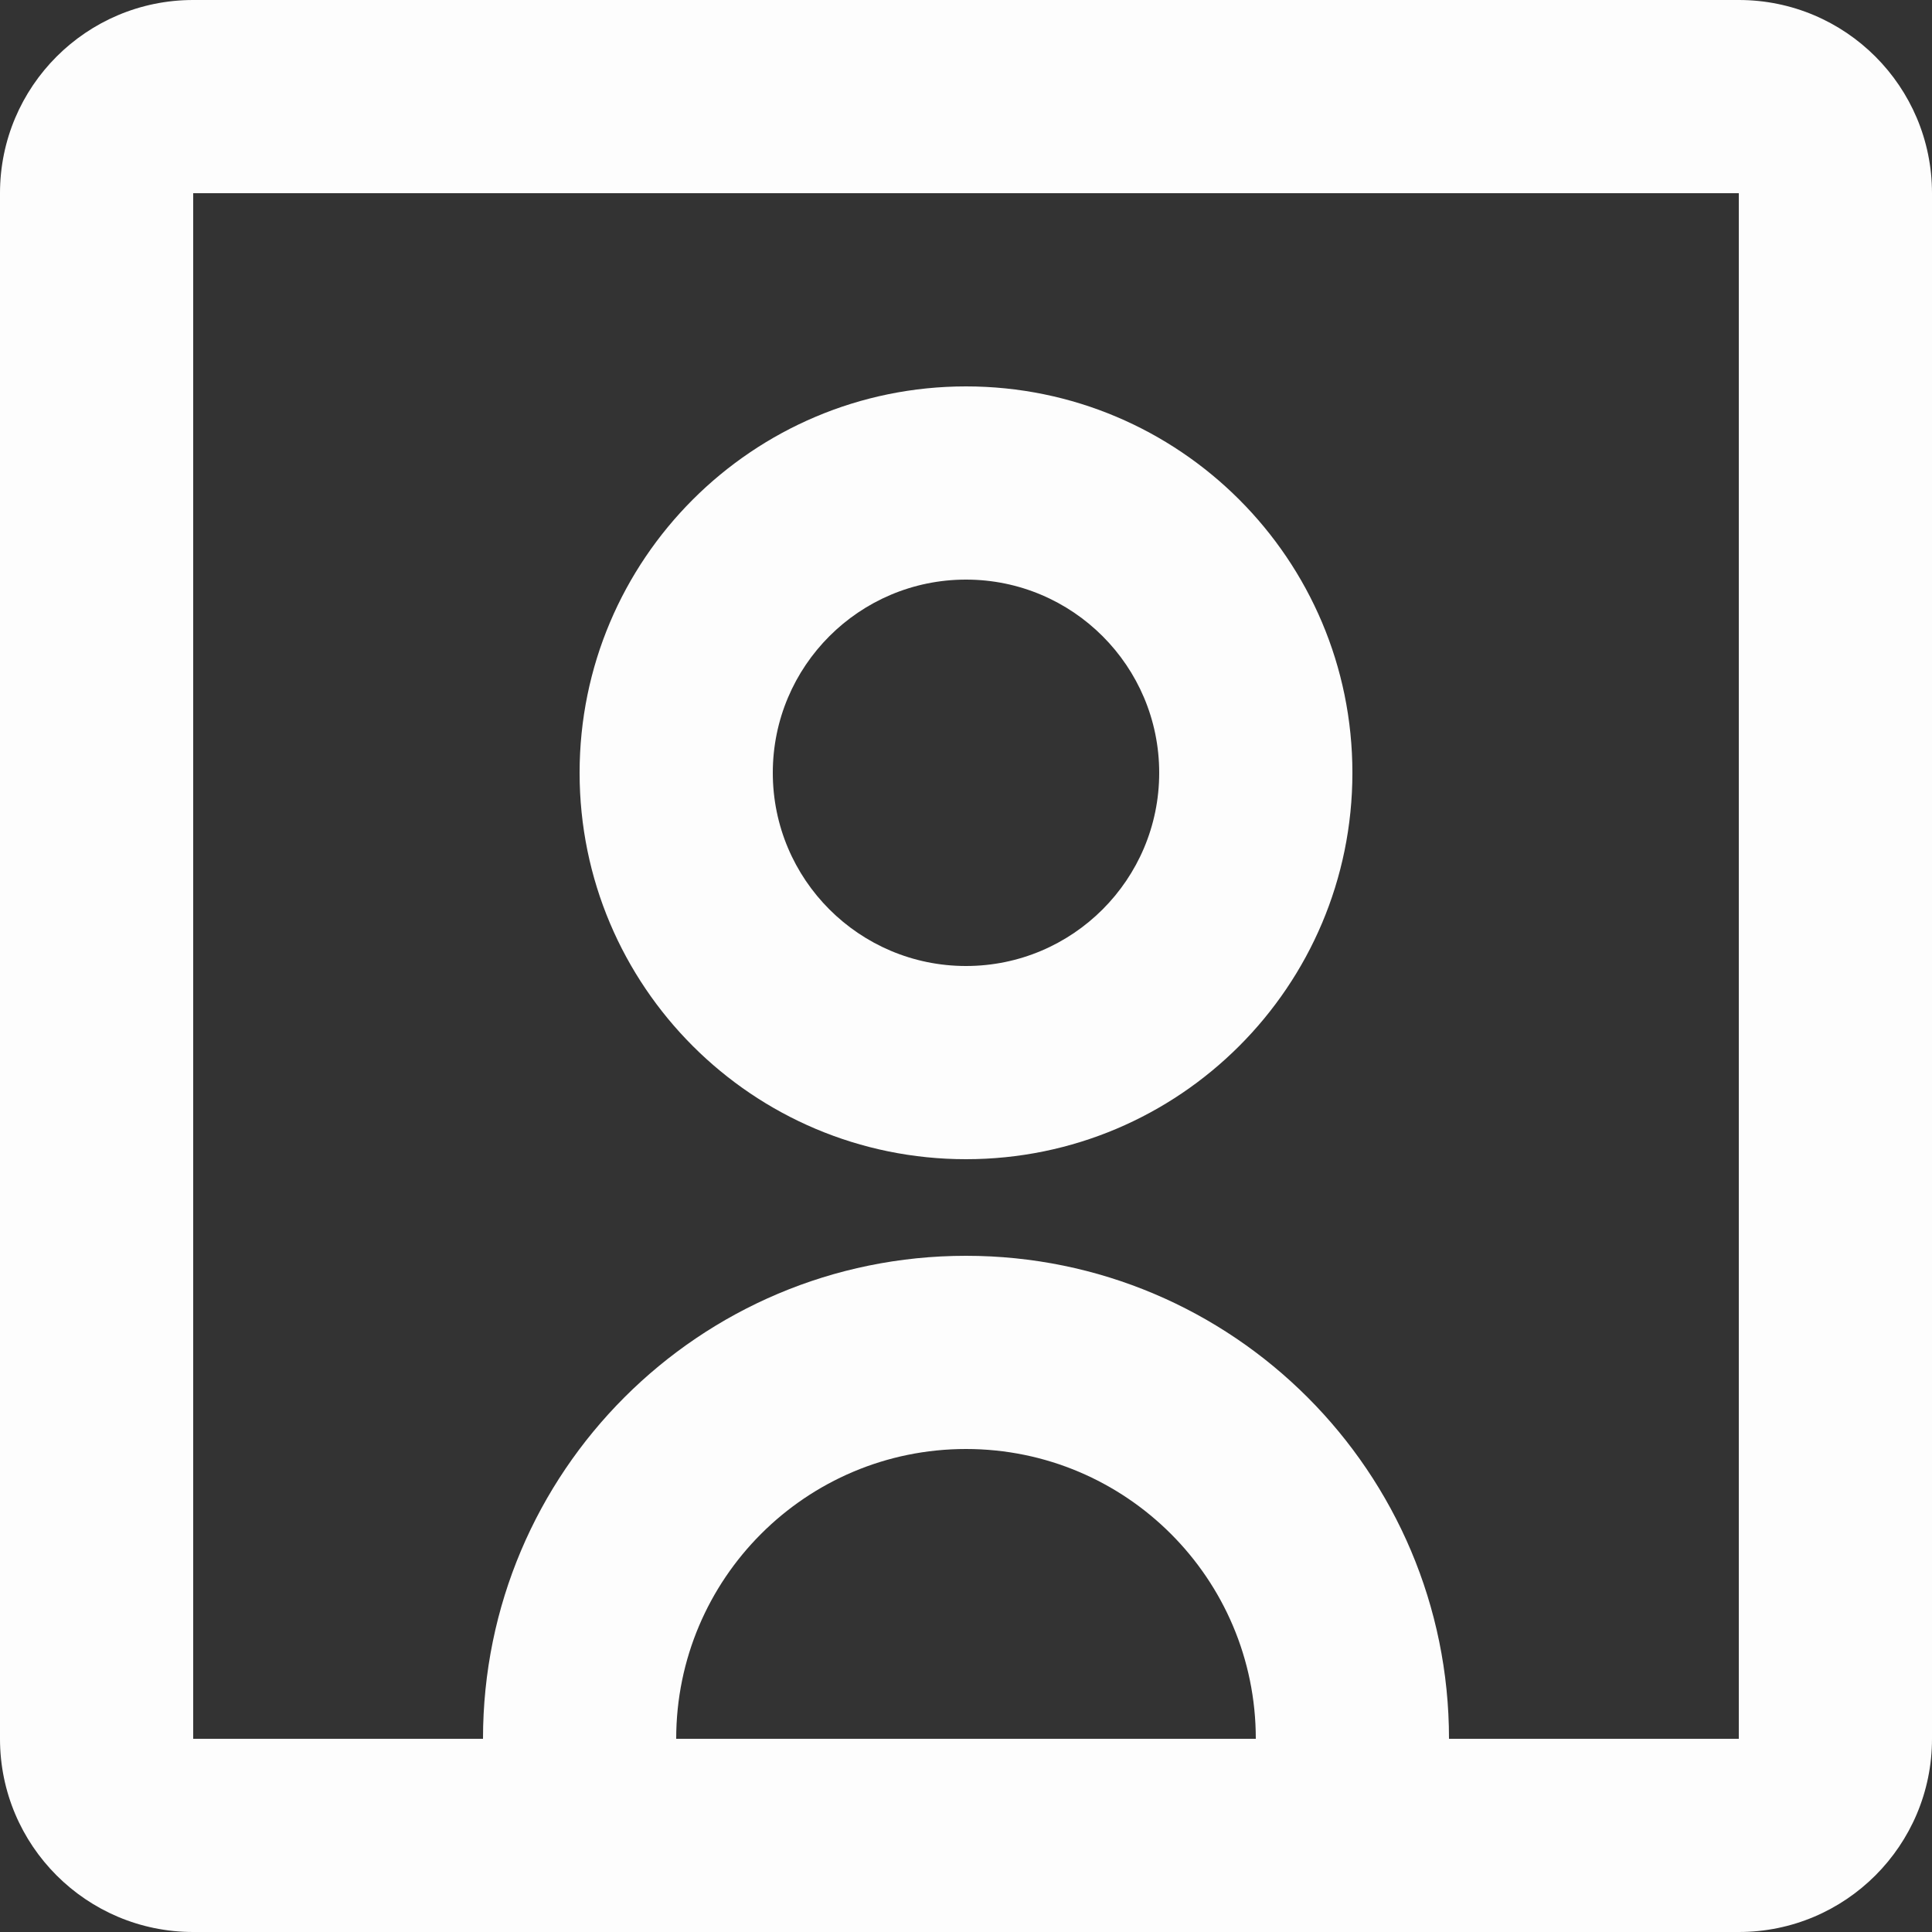 <svg width="18" height="18" viewBox="0 0 18 18" fill="none" xmlns="http://www.w3.org/2000/svg">
<rect x="0" y="0" width="18" height="18" fill="#333333" stroke="none"/>
<path d="M9 10.8C10.988 10.8 12.6 9.188 12.6 7.2C12.6 5.212 10.988 3.6 9 3.6C7.012 3.6 5.4 5.212 5.4 7.2C5.4 9.188 7.012 10.8 9 10.8ZM9 5.4C9.994 5.4 10.8 6.206 10.8 7.2C10.8 8.194 9.994 9 9 9C8.006 9 7.2 8.194 7.2 7.2C7.2 6.206 8.006 5.4 9 5.4Z" fill="#FDFDFD"/>
<path d="M1.8 18C0.806 18 0 17.194 0 16.2V1.8C0 0.806 0.806 0 1.8 0H16.2C17.194 0 18 0.806 18 1.8V16.2C18 17.194 17.194 18 16.2 18H1.8ZM1.8 1.8V16.2H4.5C4.5 13.715 6.515 11.7 9 11.7C11.485 11.7 13.5 13.715 13.5 16.2H16.2V1.8H1.8ZM11.7 16.2C11.7 14.709 10.491 13.5 9 13.5C7.509 13.5 6.3 14.709 6.3 16.2H11.7Z" fill="#FDFDFD"/>
</svg>
